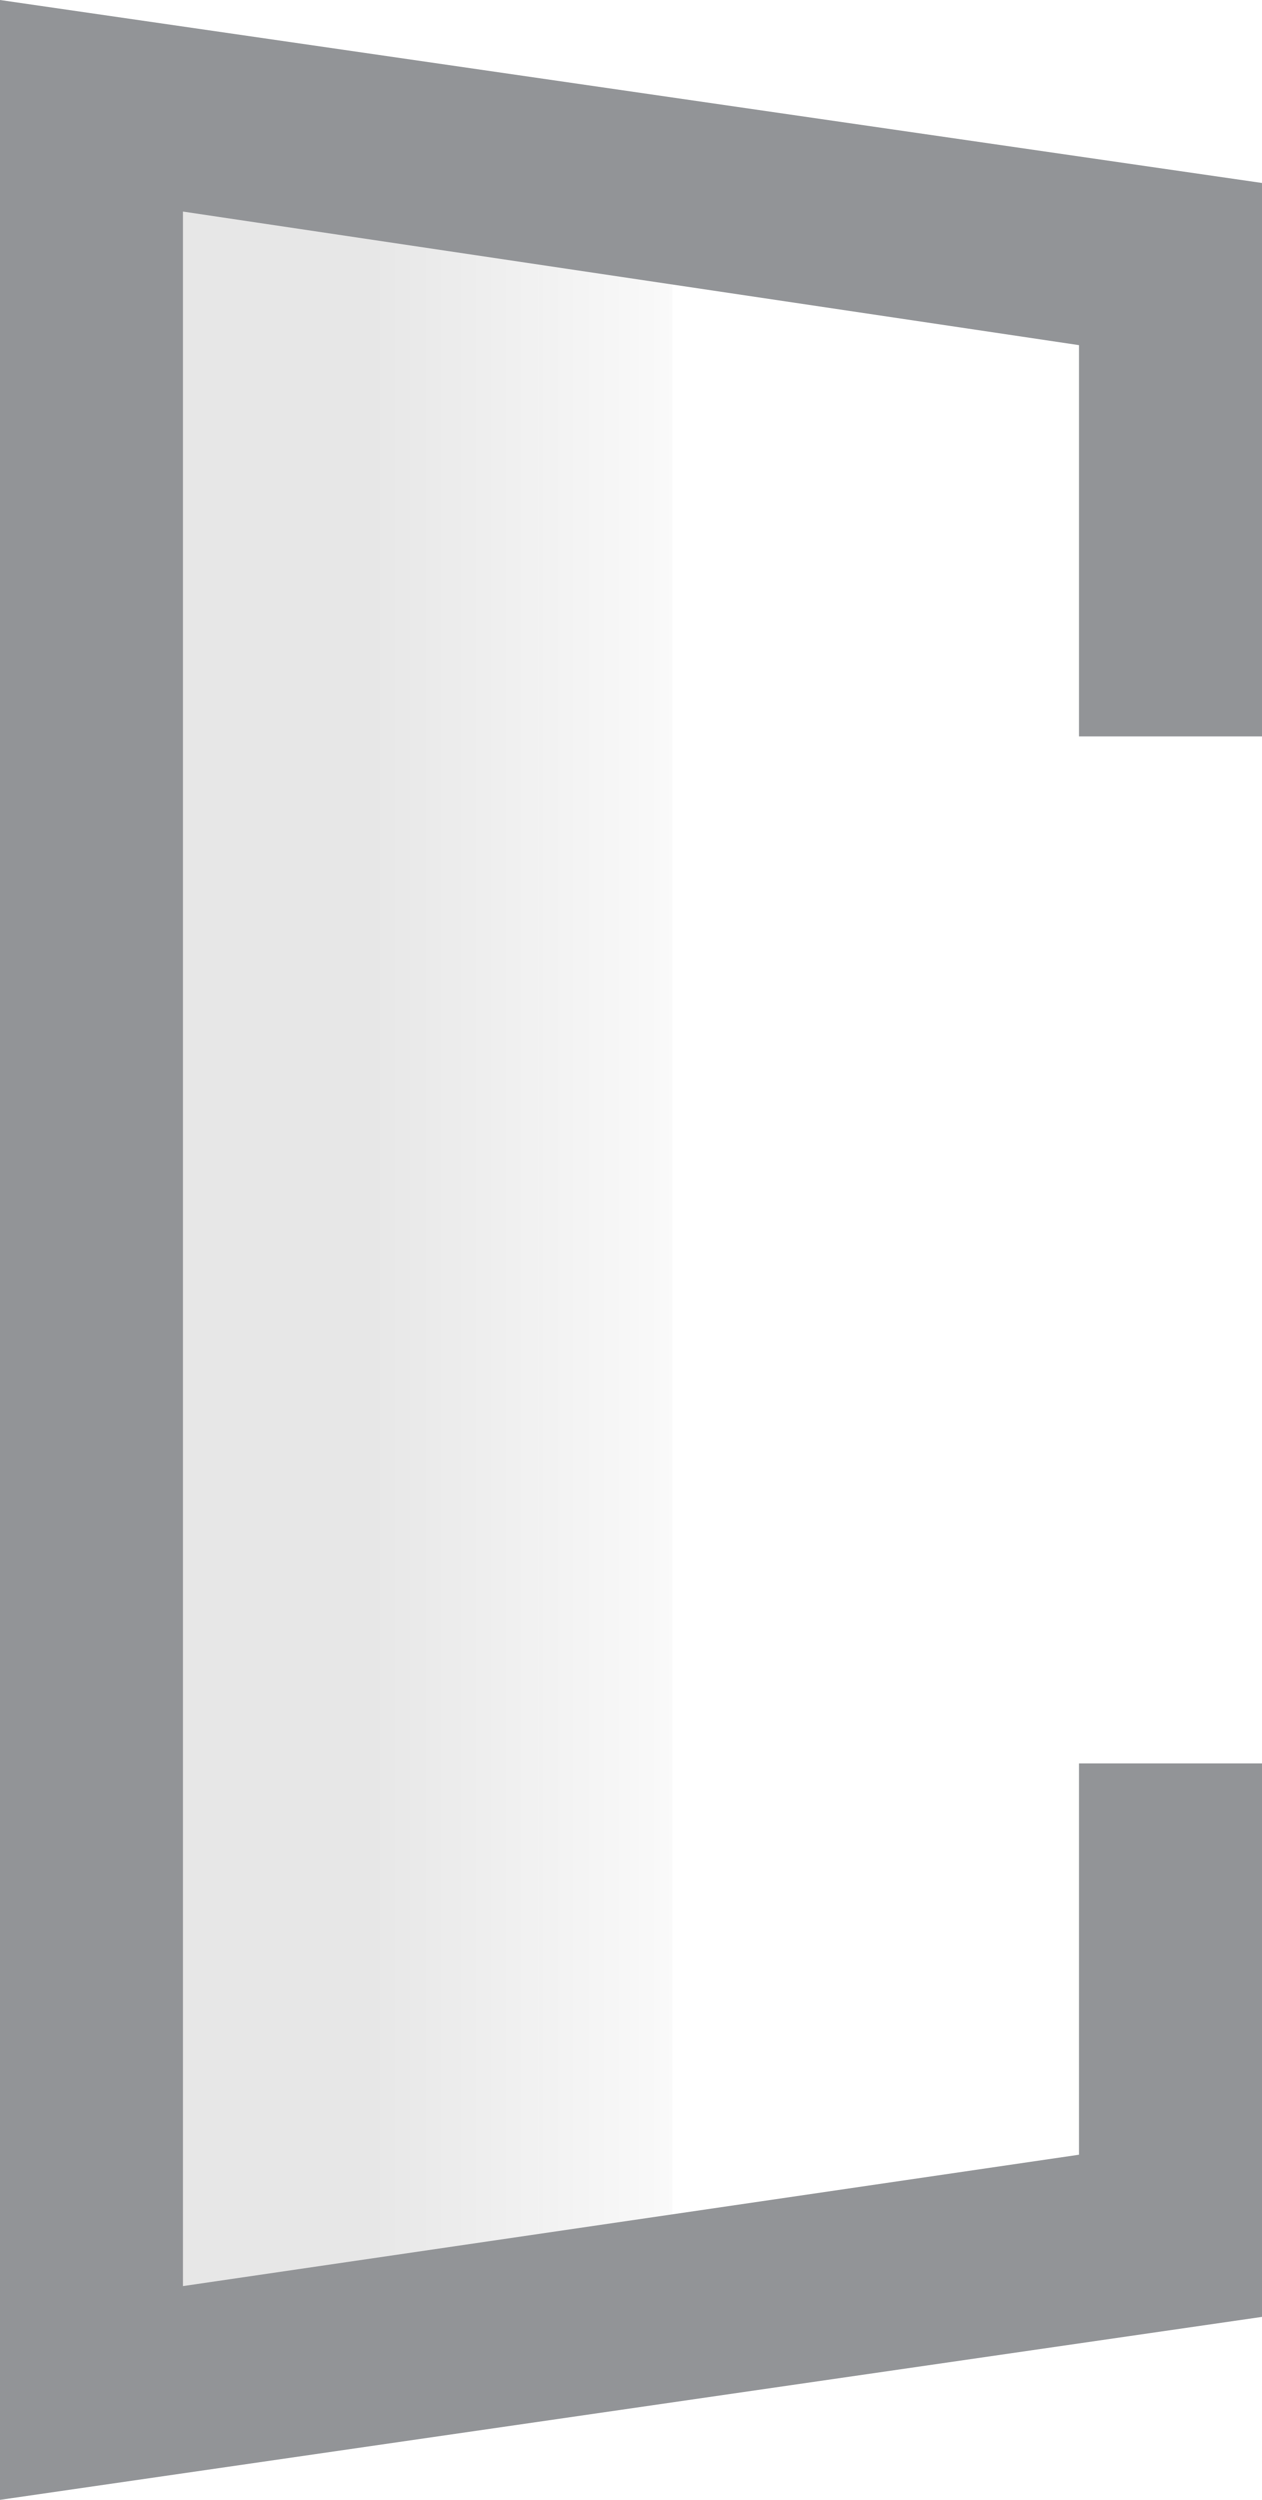 <?xml version="1.0" encoding="UTF-8" standalone="no"?>
<!-- Created with Inkscape (http://www.inkscape.org/) -->

<svg
   xmlns:dc="http://purl.org/dc/elements/1.1/"
   xmlns:cc="http://creativecommons.org/ns#"
   xmlns:rdf="http://www.w3.org/1999/02/22-rdf-syntax-ns#"
   xmlns:svg="http://www.w3.org/2000/svg"
   xmlns="http://www.w3.org/2000/svg"
   xmlns:xlink="http://www.w3.org/1999/xlink"
   xmlns:sodipodi="http://sodipodi.sourceforge.net/DTD/sodipodi-0.dtd"
   xmlns:inkscape="http://www.inkscape.org/namespaces/inkscape"
   id="svg2"
   version="1.1"
   inkscape:version="0.48.4 r9939"
   width="65.141"
   height="129.024"
   xml:space="preserve"
   sodipodi:docname="siaglass-window.svg"><defs
     id="defs6"><linearGradient
       inkscape:collect="always"
       id="linearGradient6028"><stop
         style="stop-color:#e7e7e7;stop-opacity:0"
         offset="0"
         id="stop6030" /><stop
         style="stop-color:#e7e7e7;stop-opacity:1"
         offset="1"
         id="stop6032" /></linearGradient><linearGradient
       inkscape:collect="always"
       xlink:href="#linearGradient6028"
       id="linearGradient6034"
       x1="32.971"
       y1="-53.14"
       x2="15.282"
       y2="-53.14"
       gradientUnits="userSpaceOnUse" /><linearGradient
       inkscape:collect="always"
       xlink:href="#linearGradient6028"
       id="linearGradient6809"
       gradientUnits="userSpaceOnUse"
       x1="31.317"
       y1="-53.14"
       x2="15.282"
       y2="-53.14" /></defs><sodipodi:namedview
     pagecolor="#ffffff"
     bordercolor="#666666"
     borderopacity="1"
     objecttolerance="10"
     gridtolerance="10"
     guidetolerance="10"
     inkscape:pageopacity="0"
     inkscape:pageshadow="2"
     inkscape:window-width="1313"
     inkscape:window-height="744"
     id="namedview4"
     showgrid="false"
     inkscape:zoom="3.6582414"
     inkscape:cx="-3.2099501"
     inkscape:cy="59.544672"
     inkscape:window-x="53"
     inkscape:window-y="24"
     inkscape:window-maximized="1"
     inkscape:current-layer="g6804"
     inkscape:snap-bbox="true"
     inkscape:snap-page="true" /><g
     id="g10"
     inkscape:groupmode="layer"
     inkscape:label="Vector Smart Object"
     transform="matrix(1.25,0,0,-1.25,0,129.024)"><g
       id="g6023"
       inkscape:export-filename="/home/caio/Projetos/git/siaglass/img/title-window.png"
       inkscape:export-xdpi="69.754601"
       inkscape:export-ydpi="69.754601"><g
         id="g6804"
         inkscape:export-filename="/home/caio/Projetos/git/siaglass/img/title-window.png"
         inkscape:export-xdpi="69.754601"
         inkscape:export-ydpi="69.754601"><path
           transform="scale(1,-1)"
           style="fill:url(#linearGradient6809);fill-opacity:1;stroke:none;stroke-width:0.598;stroke-miterlimit:4"
           d="m 0.299,-102.92 27.46,8.31 0,87.095 -27.46,7.217 z"
           id="rect6020"
           inkscape:connector-curvature="0"
           sodipodi:nodetypes="ccccc"
           inkscape:export-filename="/home/caio/Projetos/git/siaglass/img/title-window-gray.png"
           inkscape:export-xdpi="69.754601"
           inkscape:export-ydpi="69.754601" /><g
           id="g12"
           transform="matrix(-1,0,0,1,-3e-4,103.219)"
           inkscape:export-filename="/home/caio/Projetos/git/siaglass/img/title-window-gray.png"
           inkscape:export-xdpi="69.754601"
           inkscape:export-ydpi="69.754601"><path
             d="m 0,0 -52.113,-7.555 0,-22.851 7.557,0 0,16.155 37.001,5.516 0,-85.658 -37.001,5.425 0,16.156 -7.557,0 0,-22.852 L 0,-103.219 0,0 z"
             style="fill:#929497;fill-opacity:1;fill-rule:nonzero;stroke:none"
             id="path14"
             inkscape:connector-curvature="0" /></g></g></g></g></svg>